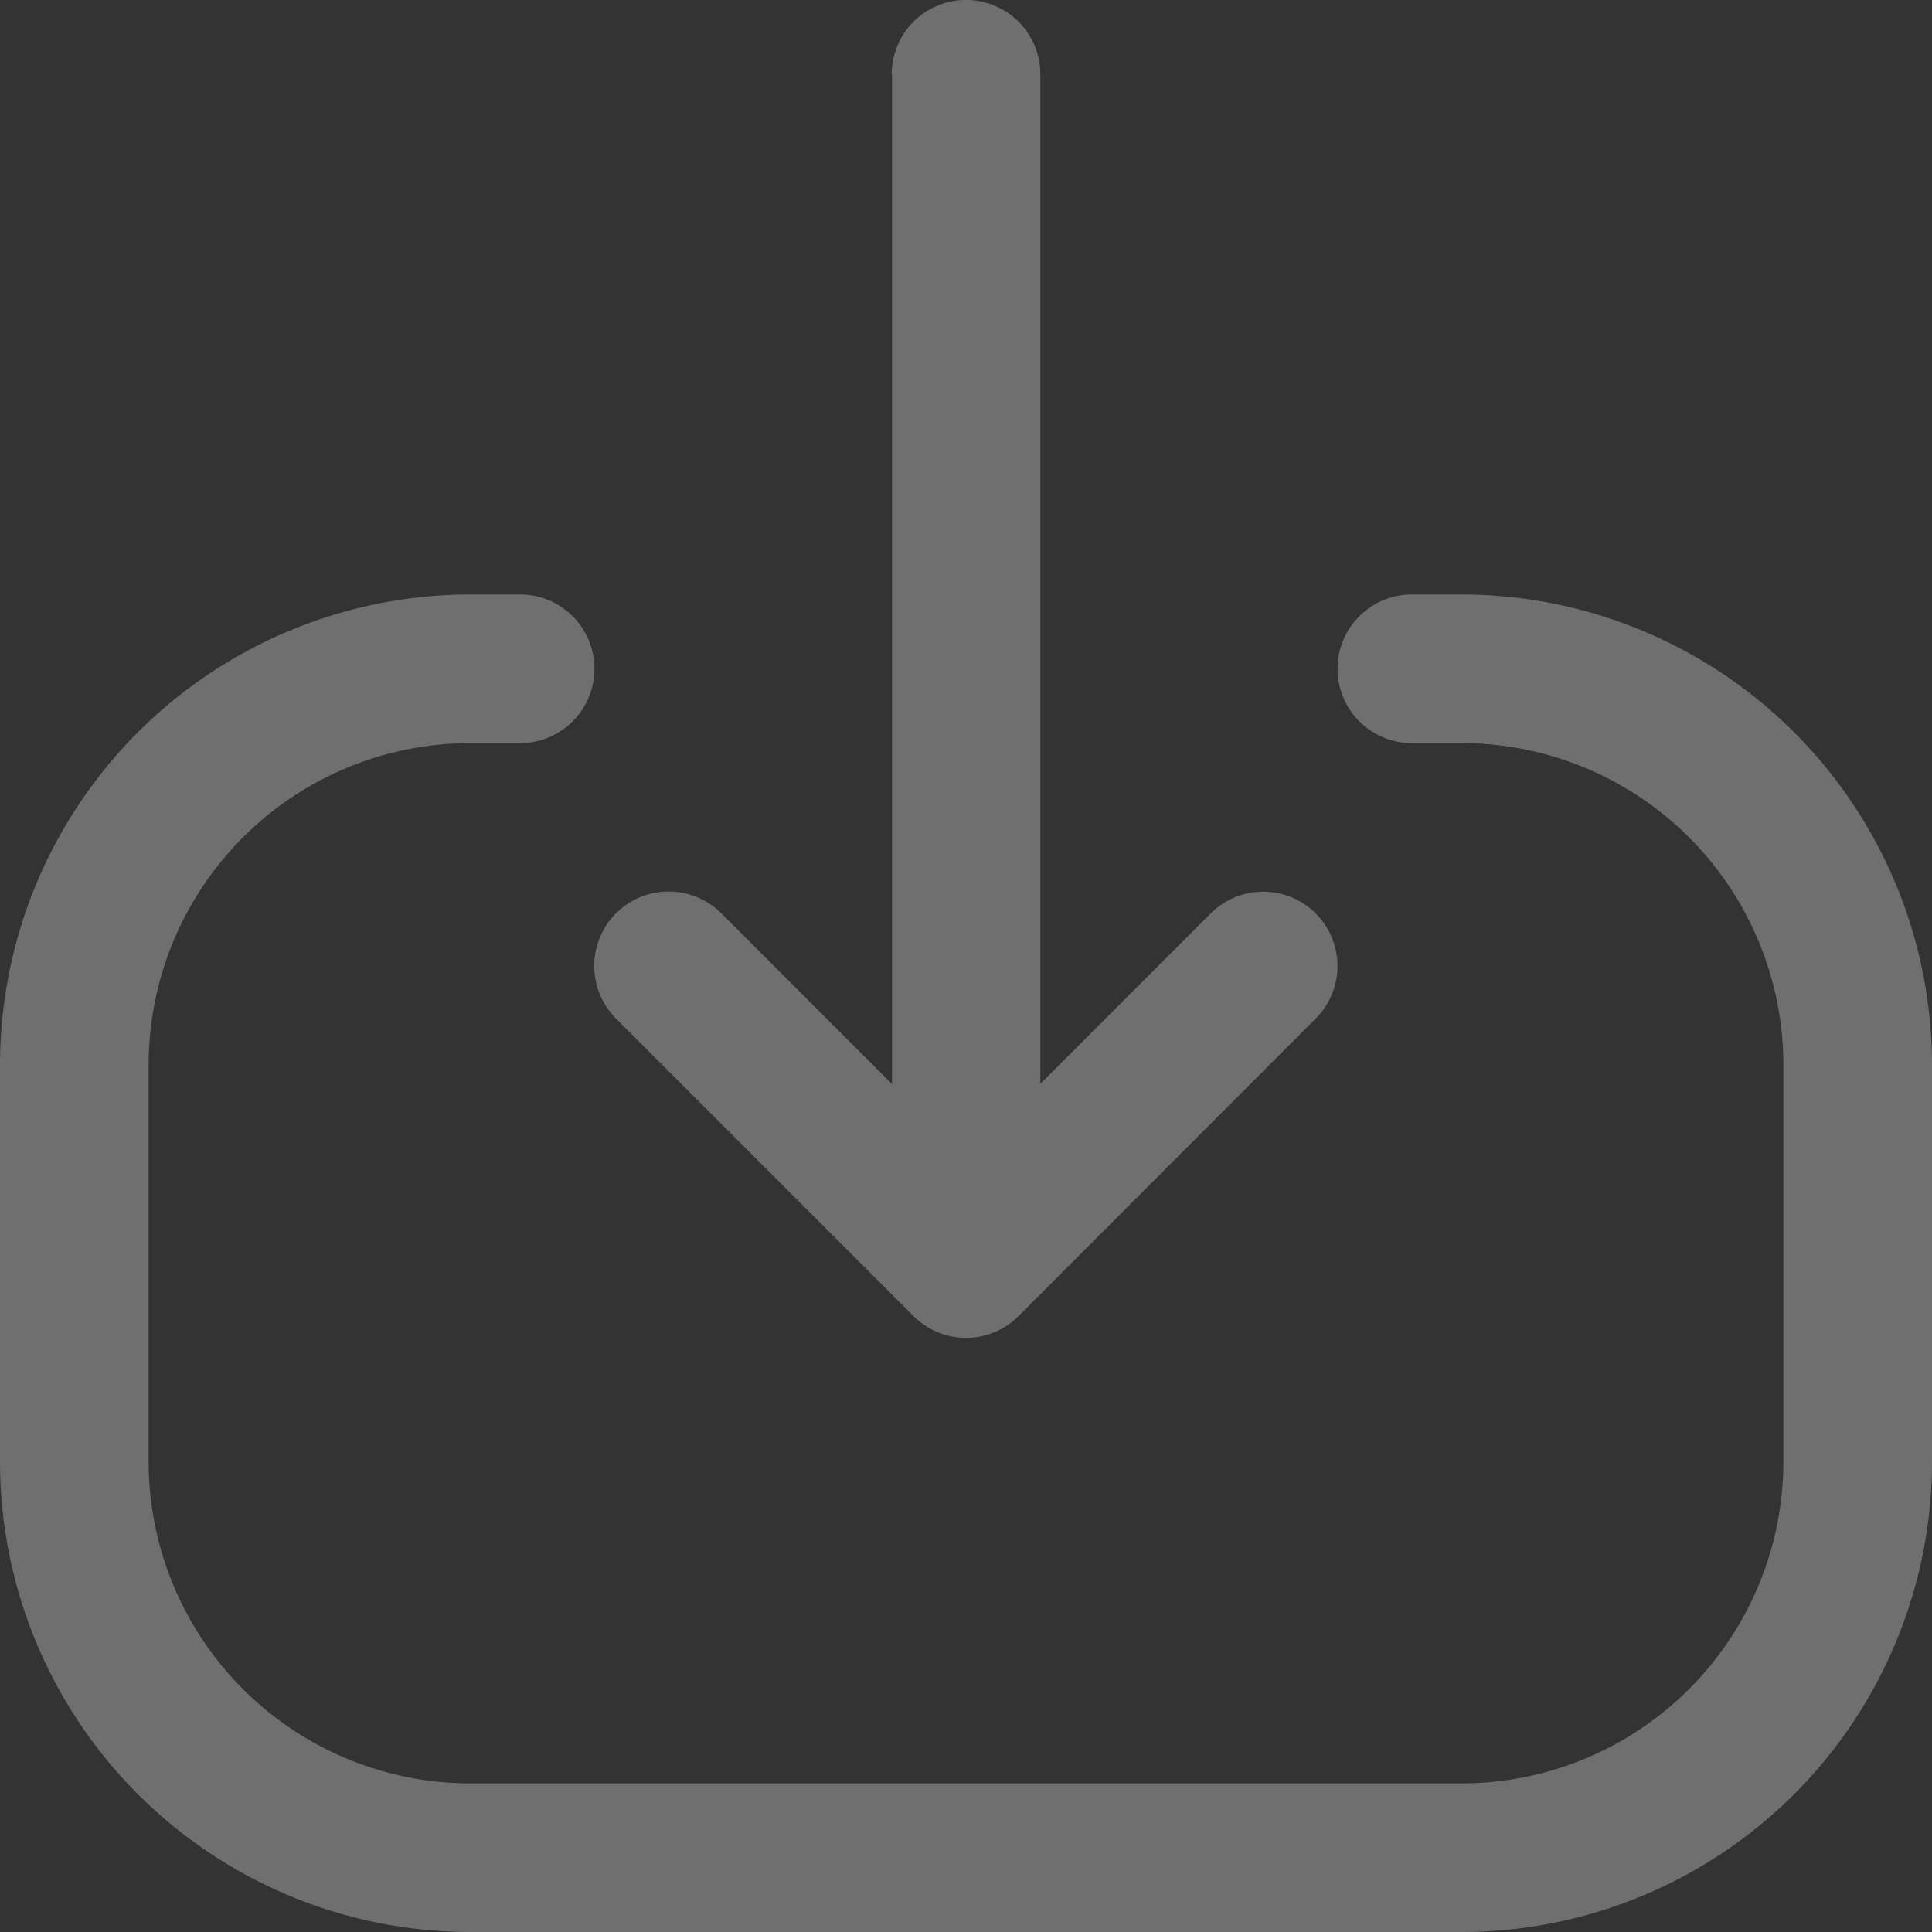 <svg xmlns="http://www.w3.org/2000/svg" width="27" height="27" viewBox="0 0 27 27">
  <rect x="0" y="0" width="27" height="27" fill="#333333" stroke="none"/>
  <g id="Huge-icon_arrows_outline_download" data-name="Huge-icon/arrows/outline/download" transform="translate(0 27) rotate(-90)" opacity="0.3">
    <path id="Vector_347" data-name="Vector 347" d="M4.458.3A1.038,1.038,0,0,1,5.927,1.773ZM1.038,5.192.3,5.927a1.038,1.038,0,0,1,0-1.469Zm4.888,3.42A1.038,1.038,0,0,1,4.458,10.08ZM17.654,4.154a1.038,1.038,0,0,1,0,2.077ZM5.927,1.773,1.773,5.927.3,4.458,4.458.3ZM1.773,4.458,5.927,8.612,4.458,10.08.3,5.927Zm-.734-.3H17.654V6.231H1.038Z" transform="translate(8.308 8.308)" fill="#fcfcfc"/>
    <path id="Vector_354" data-name="Vector 354" d="M16.615,7.269a1.038,1.038,0,1,0,2.077,0Zm2.077,12.462a1.038,1.038,0,0,0-2.077,0Zm0-12.462V6.577H16.615v.692ZM12.115,0H6.577V2.077h5.538ZM0,6.577V20.423H2.077V6.577ZM6.577,27h5.538V24.923H6.577Zm12.115-6.577v-.692H16.615v.692ZM12.115,27a6.577,6.577,0,0,0,6.577-6.577H16.615a4.5,4.5,0,0,1-4.5,4.5ZM0,20.423A6.577,6.577,0,0,0,6.577,27V24.923a4.5,4.5,0,0,1-4.5-4.5ZM6.577,0A6.577,6.577,0,0,0,0,6.577H2.077a4.5,4.5,0,0,1,4.5-4.5ZM18.692,6.577A6.577,6.577,0,0,0,12.115,0V2.077a4.5,4.5,0,0,1,4.5,4.5Z" fill="#fcfcfc"/>
  </g>
</svg>
